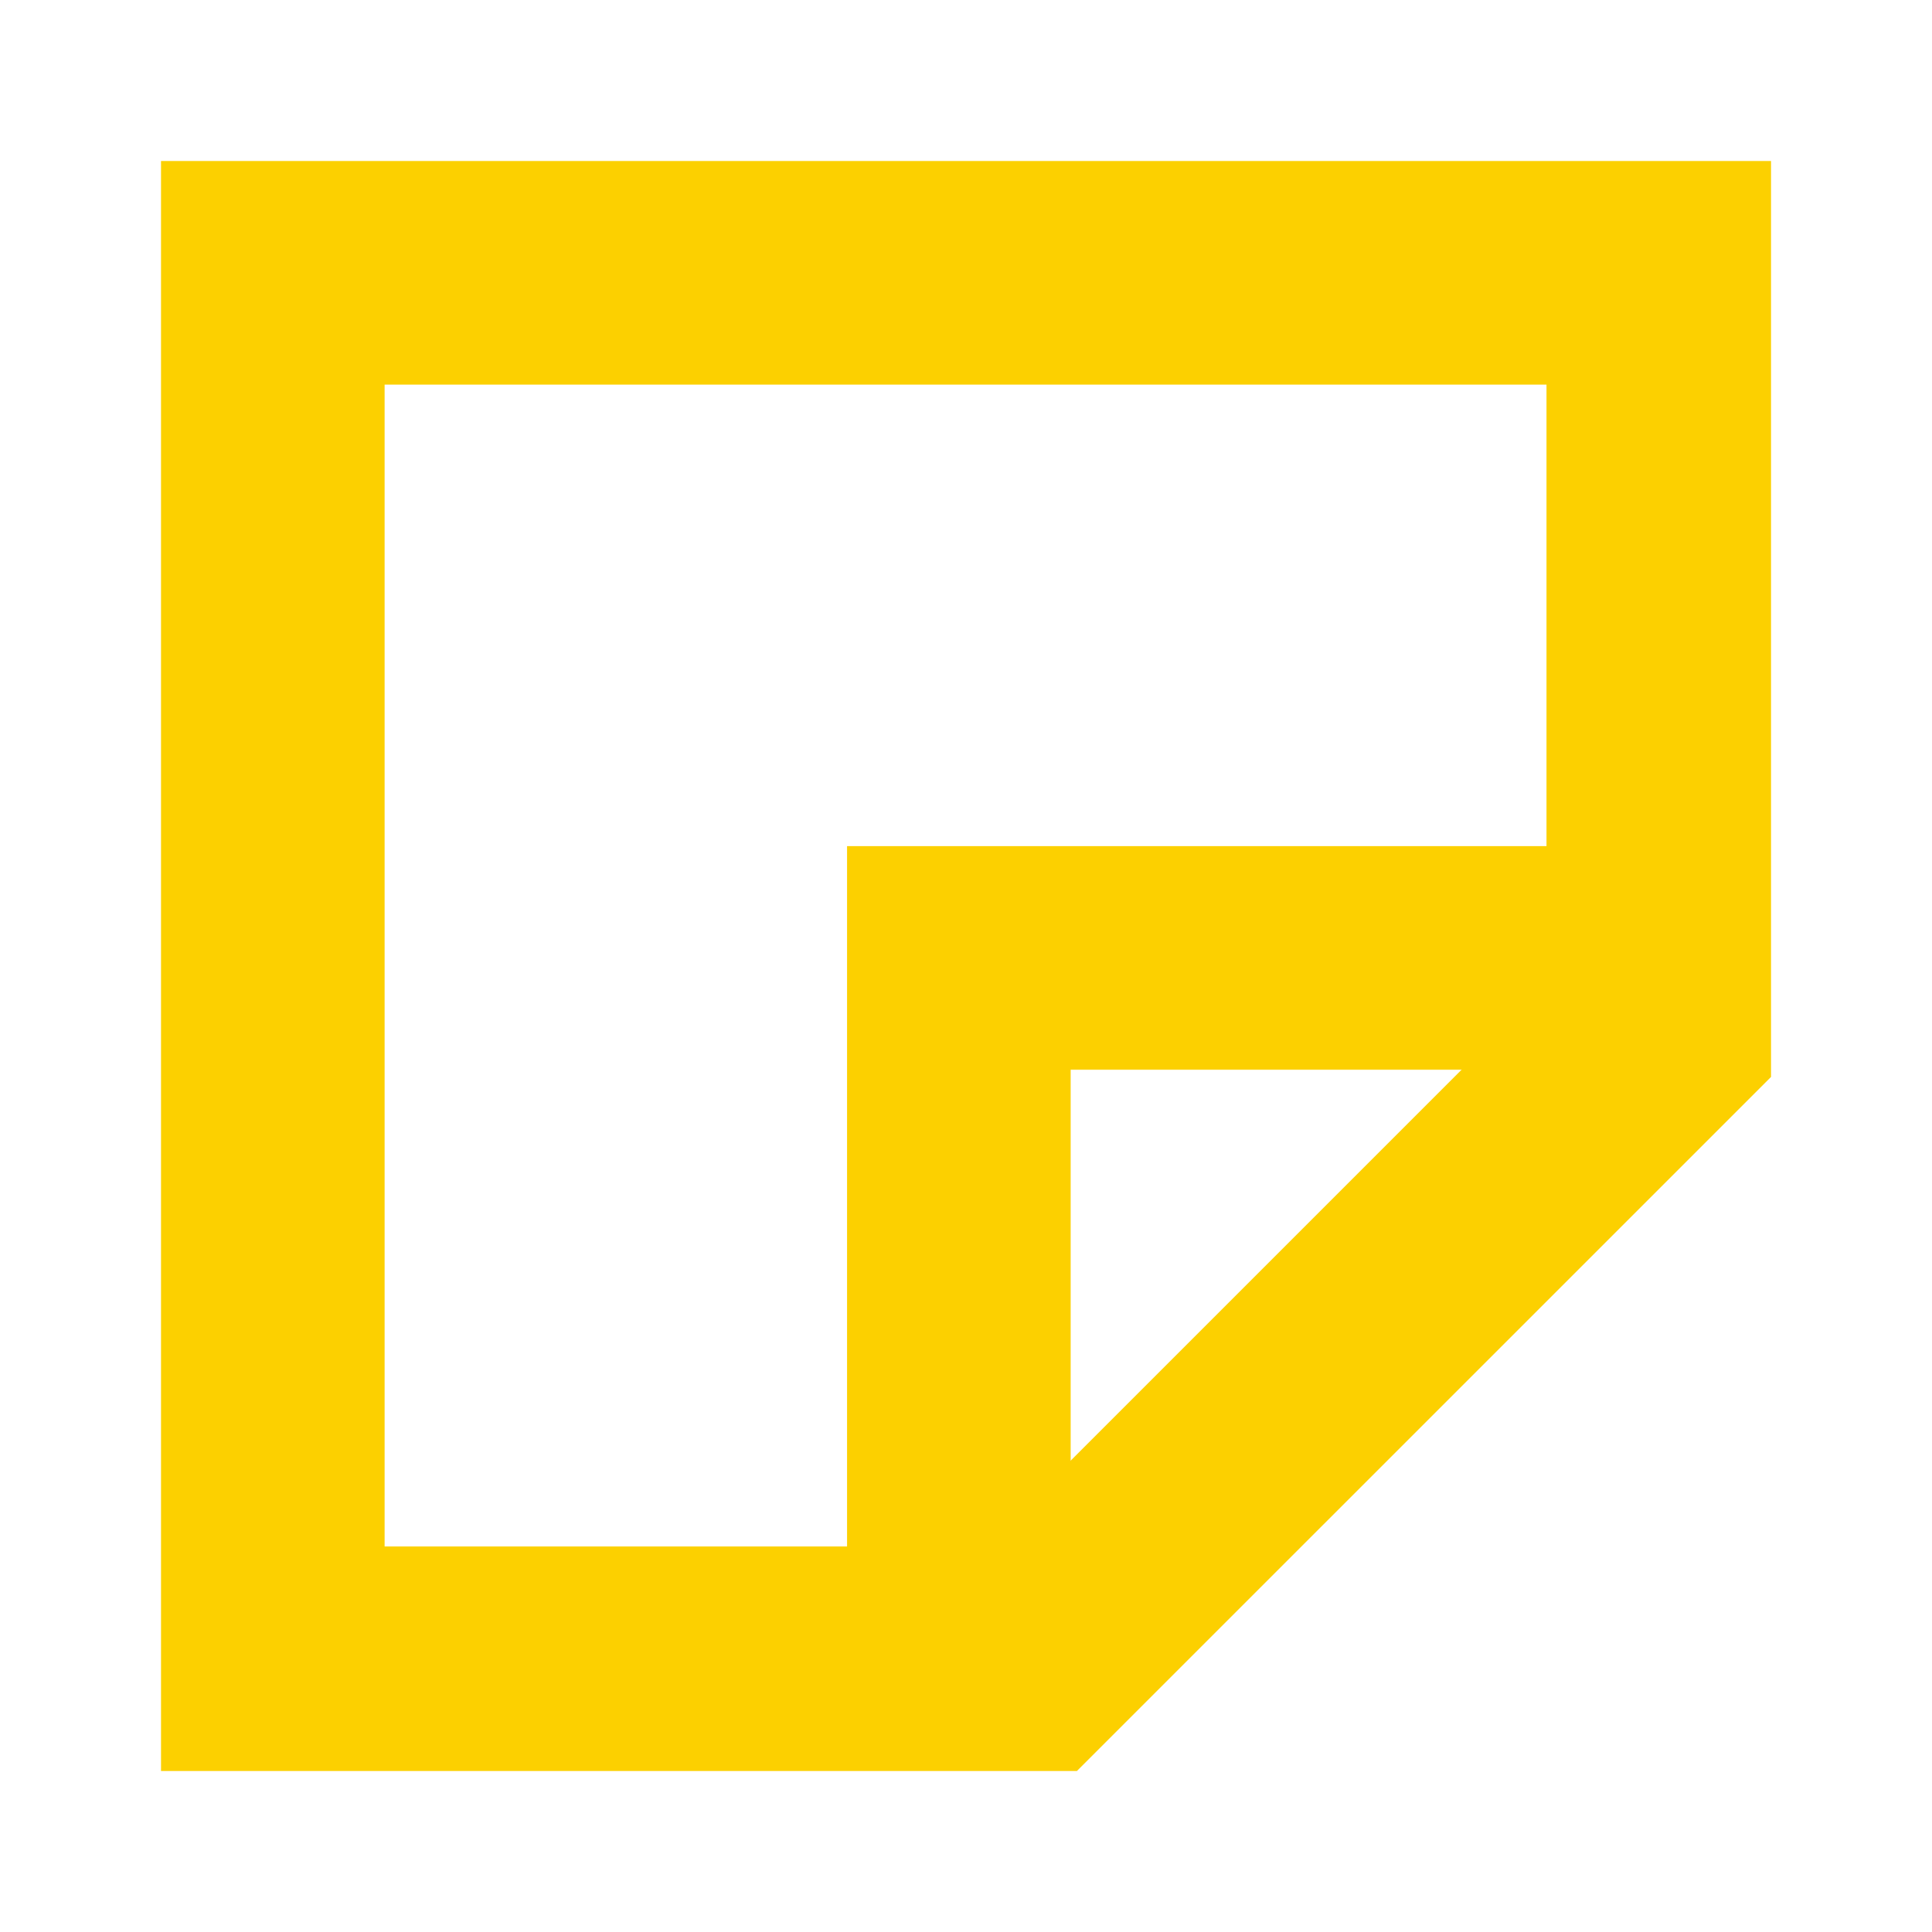 <svg width="41" height="41" viewBox="0 0 41 41" fill="none" xmlns="http://www.w3.org/2000/svg">
<path d="M32.819 8.162V20.899L20.899 32.819H8.162V8.162H32.838H32.819ZM37.584 3.417H3.417V37.583H22.854L37.584 22.854V3.417Z" fill="#FCD000"/>
<path d="M22.721 37.564H17.976V17.956H37.565V22.701H22.721V37.564Z" fill="#FCD000"/>
</svg>
